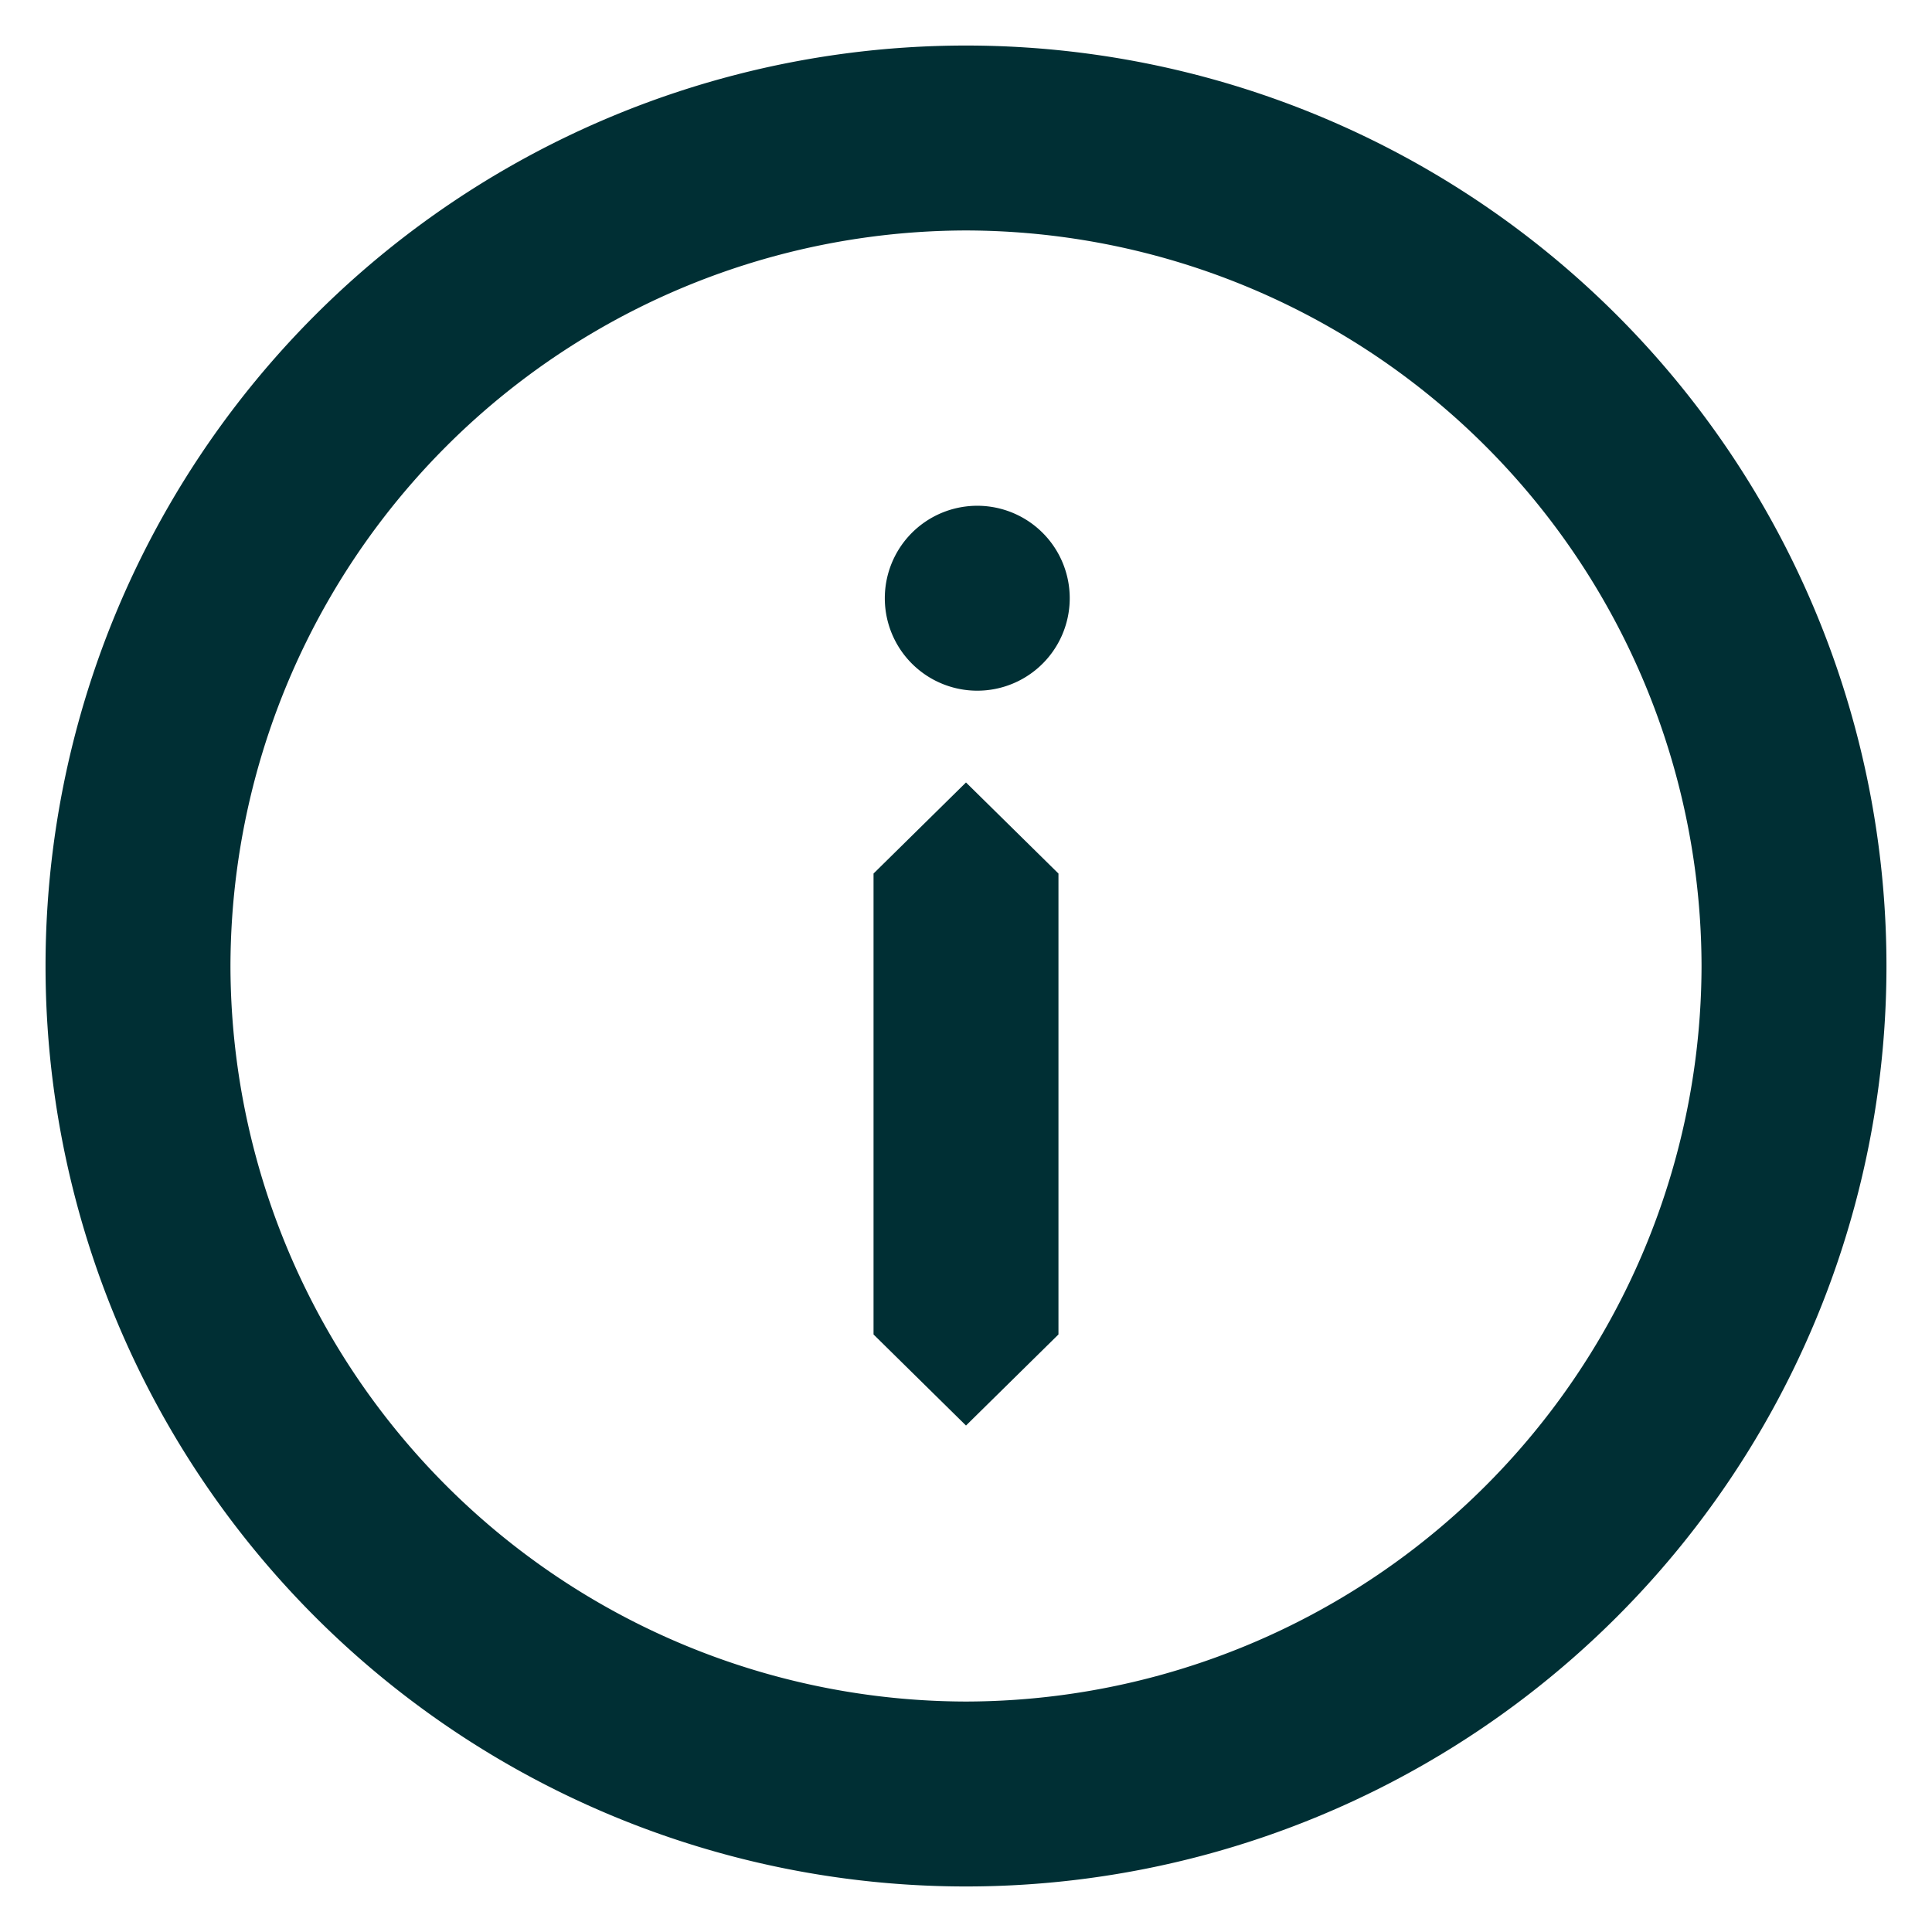 <svg width="14" height="14" viewBox="0 0 14 14" xmlns="http://www.w3.org/2000/svg"><path d="M7 .33A6.67 6.67 0 0 1 13.67 7 6.67 6.67 0 0 1 7 13.67 6.67 6.67 0 0 1 .33 7 6.67 6.67 0 0 1 7 .33zm0 1.34A5.34 5.34 0 0 0 1.67 7 5.34 5.34 0 0 0 7 12.33 5.34 5.34 0 0 0 12.33 7 5.34 5.34 0 0 0 7 1.67zm0 4l.67.66v3.34l-.67.66-.67-.66V6.33L7 5.67zm0-2A.67.67 0 1 1 7 5a.67.67 0 0 1 0-1.33z" fill="#002F34" fill-rule="evenodd"></path></svg>